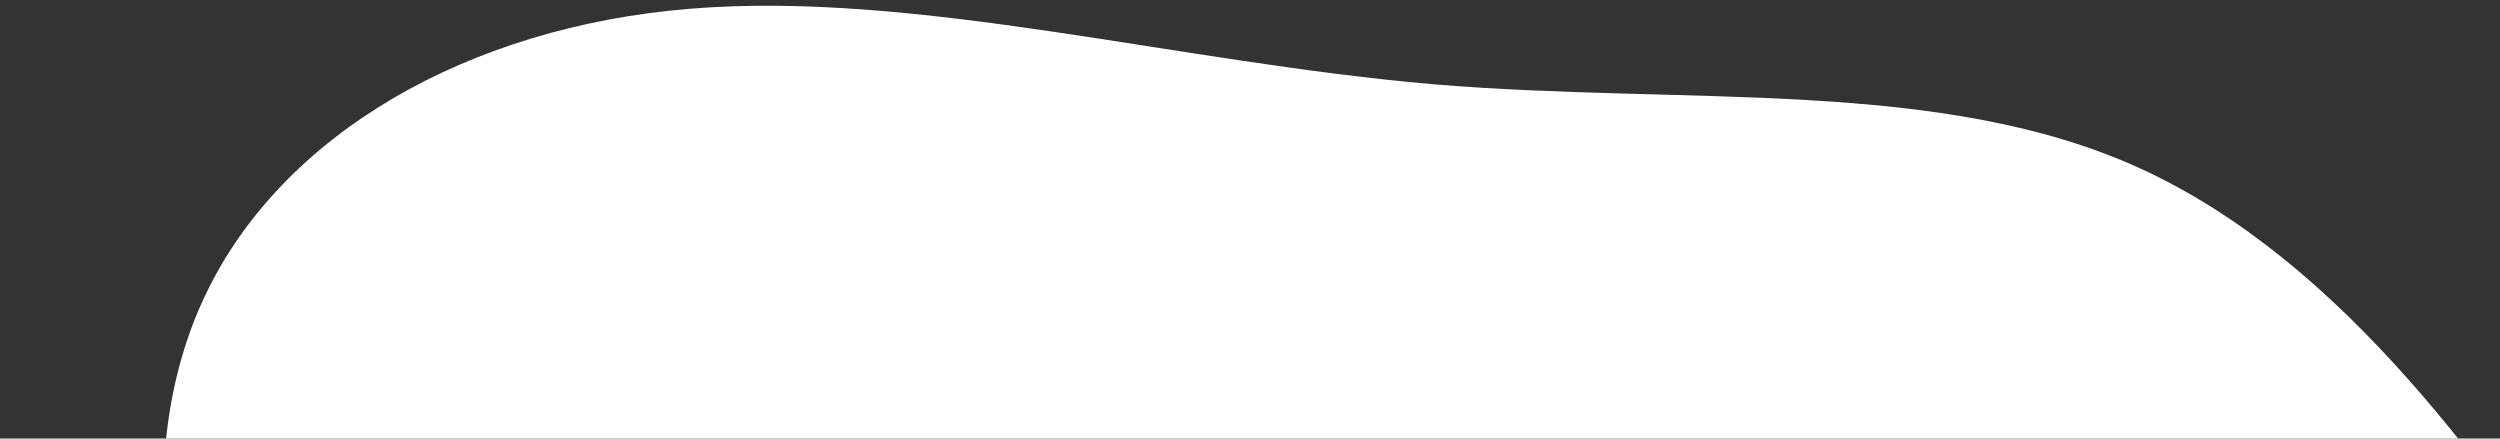 <svg xmlns="http://www.w3.org/2000/svg" xmlns:xlink="http://www.w3.org/1999/xlink" width="2987" height="524" viewBox="0 0 2987 524">
  <rect x="0" y="0" width="2987" height="524" fill="#333333" stroke="none"/>
  <defs>
    <clipPath id="clip-path">
      <rect id="Rectangle_168" data-name="Rectangle 168" width="2987" height="524" transform="translate(-11067 17829)" stroke="#707070" stroke-width="1" opacity="0.277"/>
    </clipPath>
  </defs>
  <g id="Mask_Group_10" data-name="Mask Group 10" transform="translate(11067 -17829)" clip-path="url(#clip-path)">
    <g id="Group_169" data-name="Group 169" transform="translate(-10617.091 14091)">
      <path id="blob-9" d="M1670.42,360.144c154.879,215.55,280.035,428.757,367.643,667.737,86.045,238.979,136.107,508.417,129.849,770.825-4.693,262.409-64.142,522.475-139.235,794.255-73.529,271.78-164.266,557.618-312.888,777.854-150.186,222.579-359.821,379.556-574.15,388.928-212.764,9.372-430.221-126.518-574.149-351.44C422,3181.038,351.6,2867.084,231.136,2583.59c-120.462-281.152-292.55-531.846-308.195-794.255C-92.7,1524.583,44.967,1248.117,179.509,1004.452,315.615,760.786,448.593,549.922,609.73,339.058,769.3,128.194,958.6-85.013,1144.768-80.327S1515.541,144.594,1670.42,360.144Z" transform="translate(3651.168 4847.421) rotate(118)" fill="#fff"/>
    </g>
  </g>
</svg>
